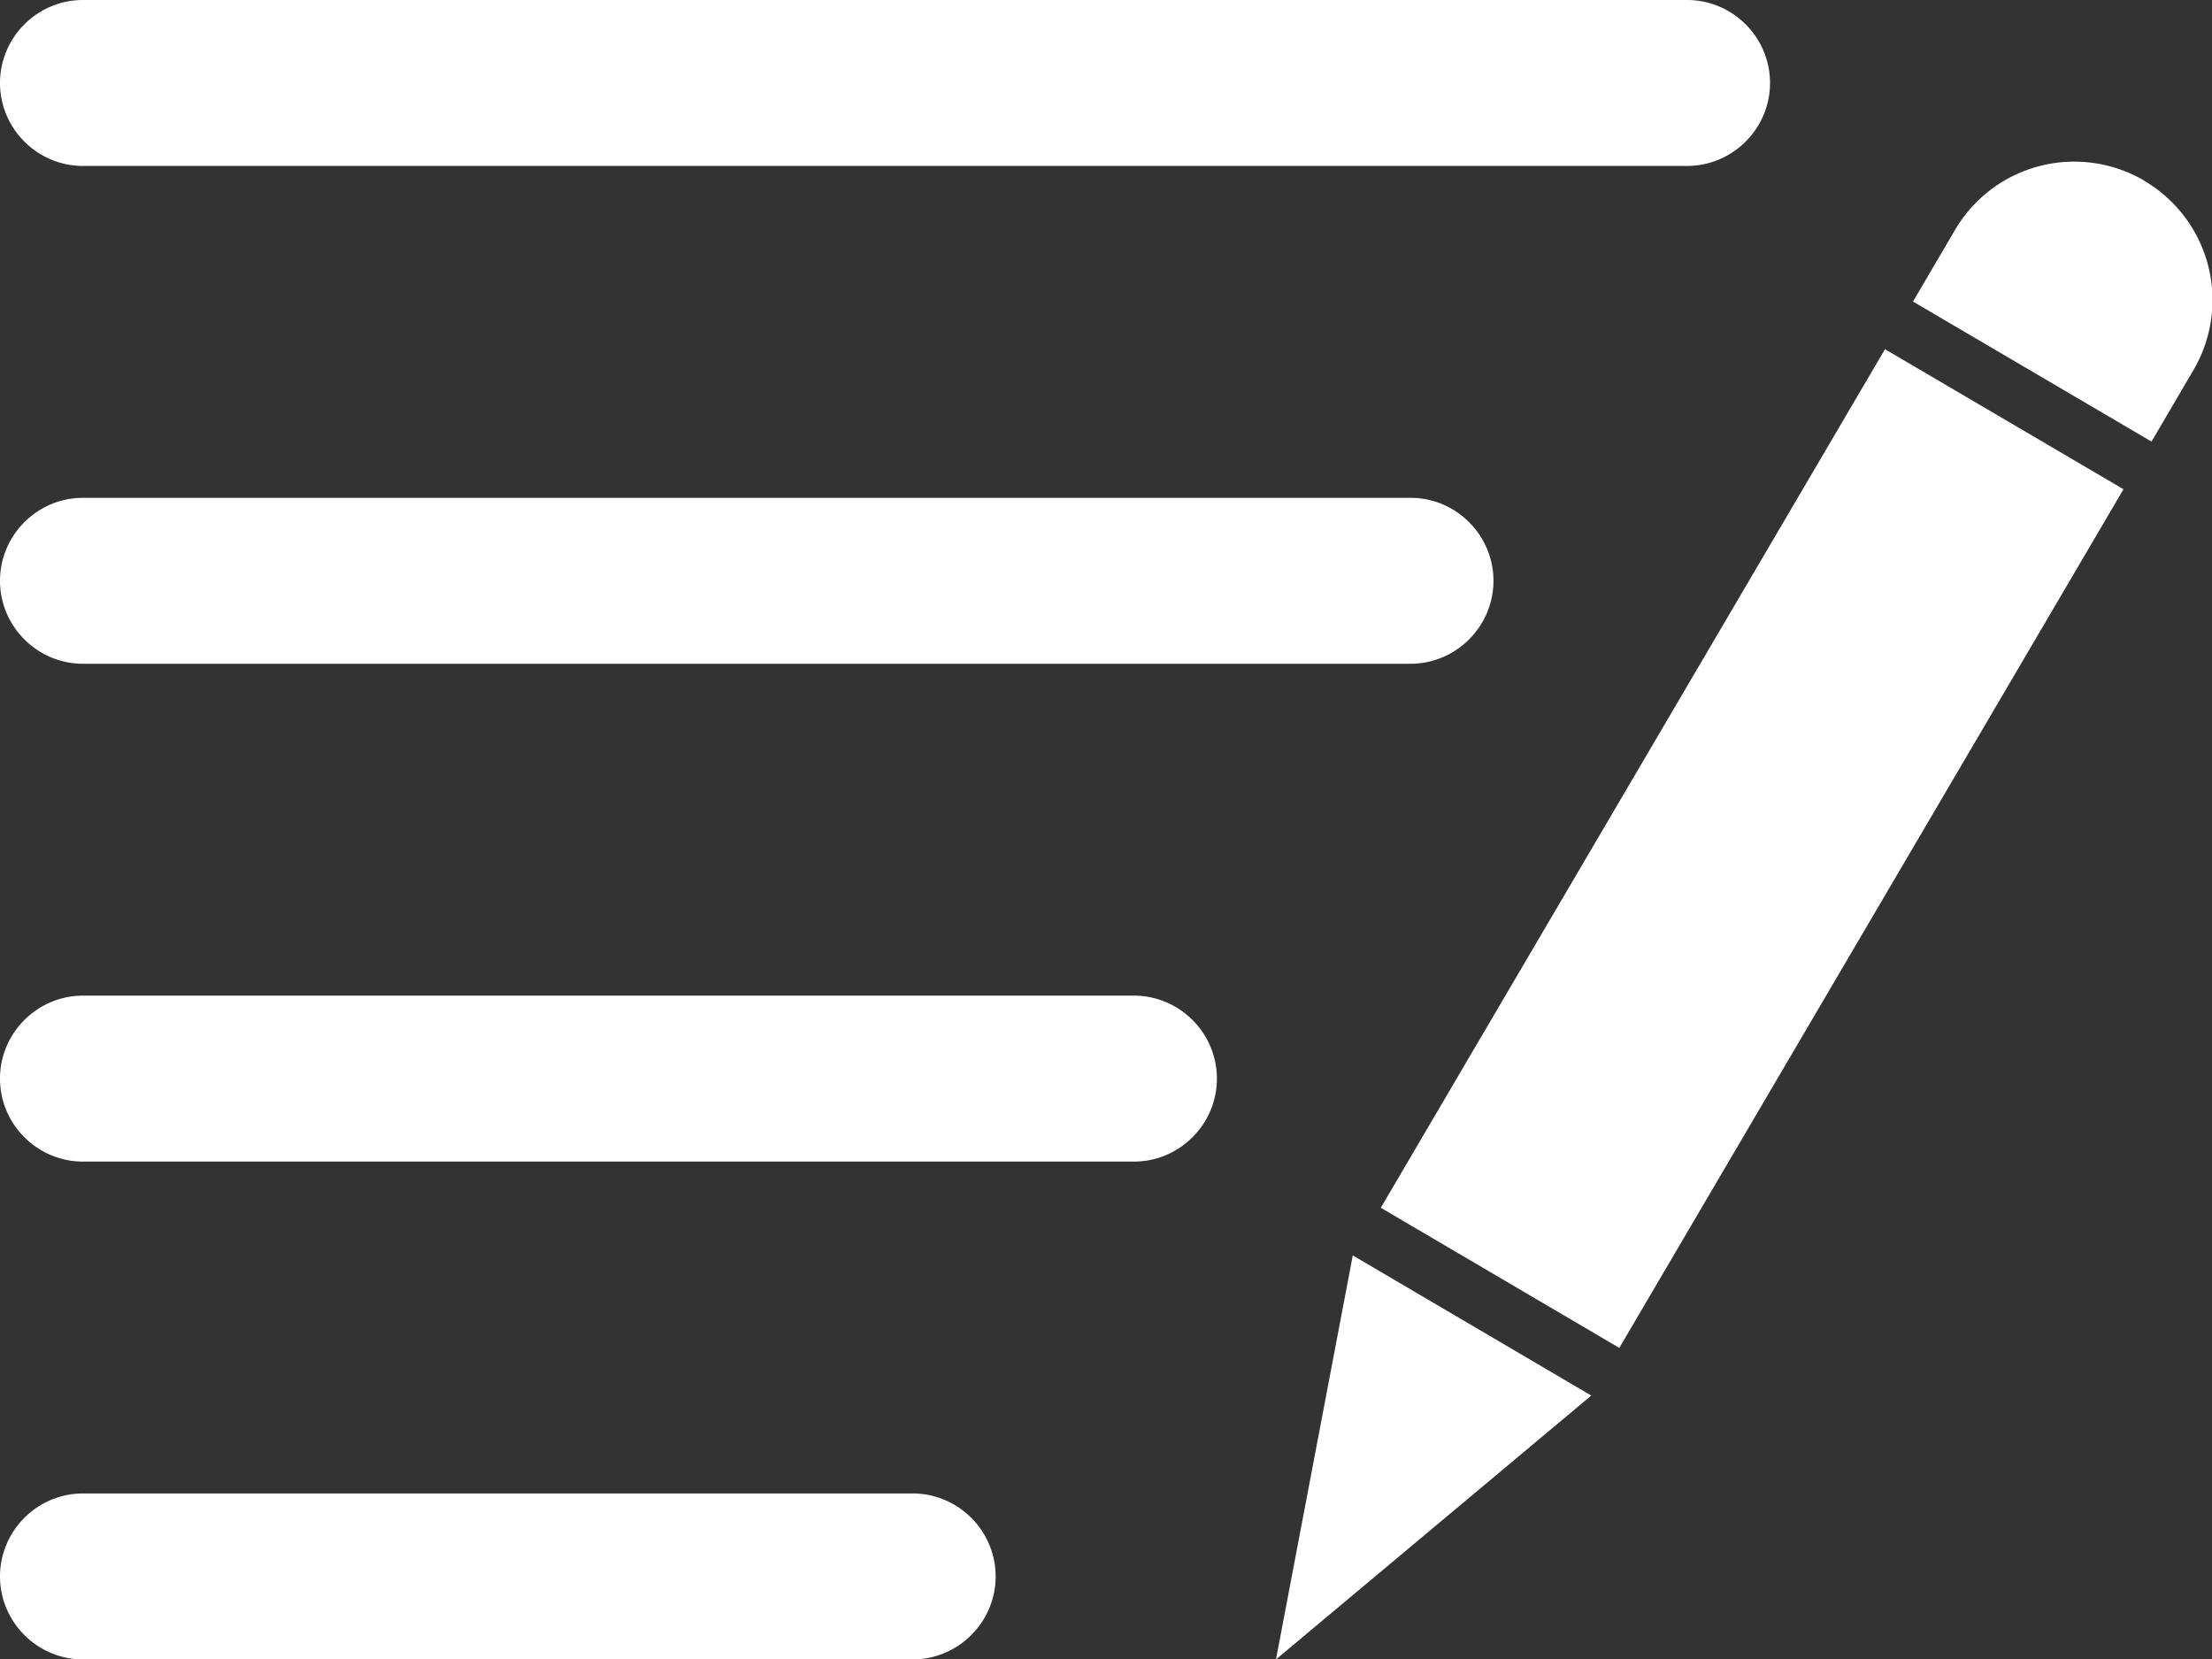 <?xml version="1.0" standalone="no"?><!DOCTYPE svg PUBLIC "-//W3C//DTD SVG 1.1//EN" "http://www.w3.org/Graphics/SVG/1.1/DTD/svg11.dtd"><svg t="1529048561395" class="icon" style="" viewBox="0 0 1365 1024" version="1.1" xmlns="http://www.w3.org/2000/svg" p-id="14569" xmlns:xlink="http://www.w3.org/1999/xlink" width="266.602" height="200"><rect x="0" y="0" width="1365" height="1024" fill="#333333" stroke="none"/><defs><style type="text/css"></style></defs><path d="M51.2 102.4h989.867c28.16 0 51.2-23.04 51.2-51.2s-23.04-51.2-51.2-51.2H51.2C23.04 0 0 23.04 0 51.2s23.04 51.2 51.2 51.2z m0 307.2h819.2c28.16 0 51.2-23.04 51.2-51.2s-23.04-51.2-51.2-51.2H51.2c-28.16 0-51.2 23.04-51.2 51.2s23.04 51.2 51.2 51.2z m648.533 204.8H51.2c-28.16 0-51.2 23.04-51.2 51.2s23.04 51.2 51.2 51.2h648.533c28.16 0 51.2-23.04 51.2-51.2s-23.04-51.2-51.2-51.2z m-136.533 307.2h-512c-28.16 0-51.2 23.04-51.2 51.2s23.04 51.2 51.2 51.2h512c28.16 0 51.2-23.04 51.2-51.2s-23.04-51.2-51.2-51.2zM1323.236 111.502a85.333 85.333 0 0 0-116.85 30.436l-25.884 44.146 147.172 86.414 25.884-44.146a85.333 85.333 0 0 0-30.379-116.793z m-471.154 633.799l147.172 86.471 311.125-529.863-147.172-86.414-311.125 529.806zM787.399 1024l194.56-162.816-147.172-86.471L787.399 1024z" fill="#ffffff" p-id="14570"></path></svg>